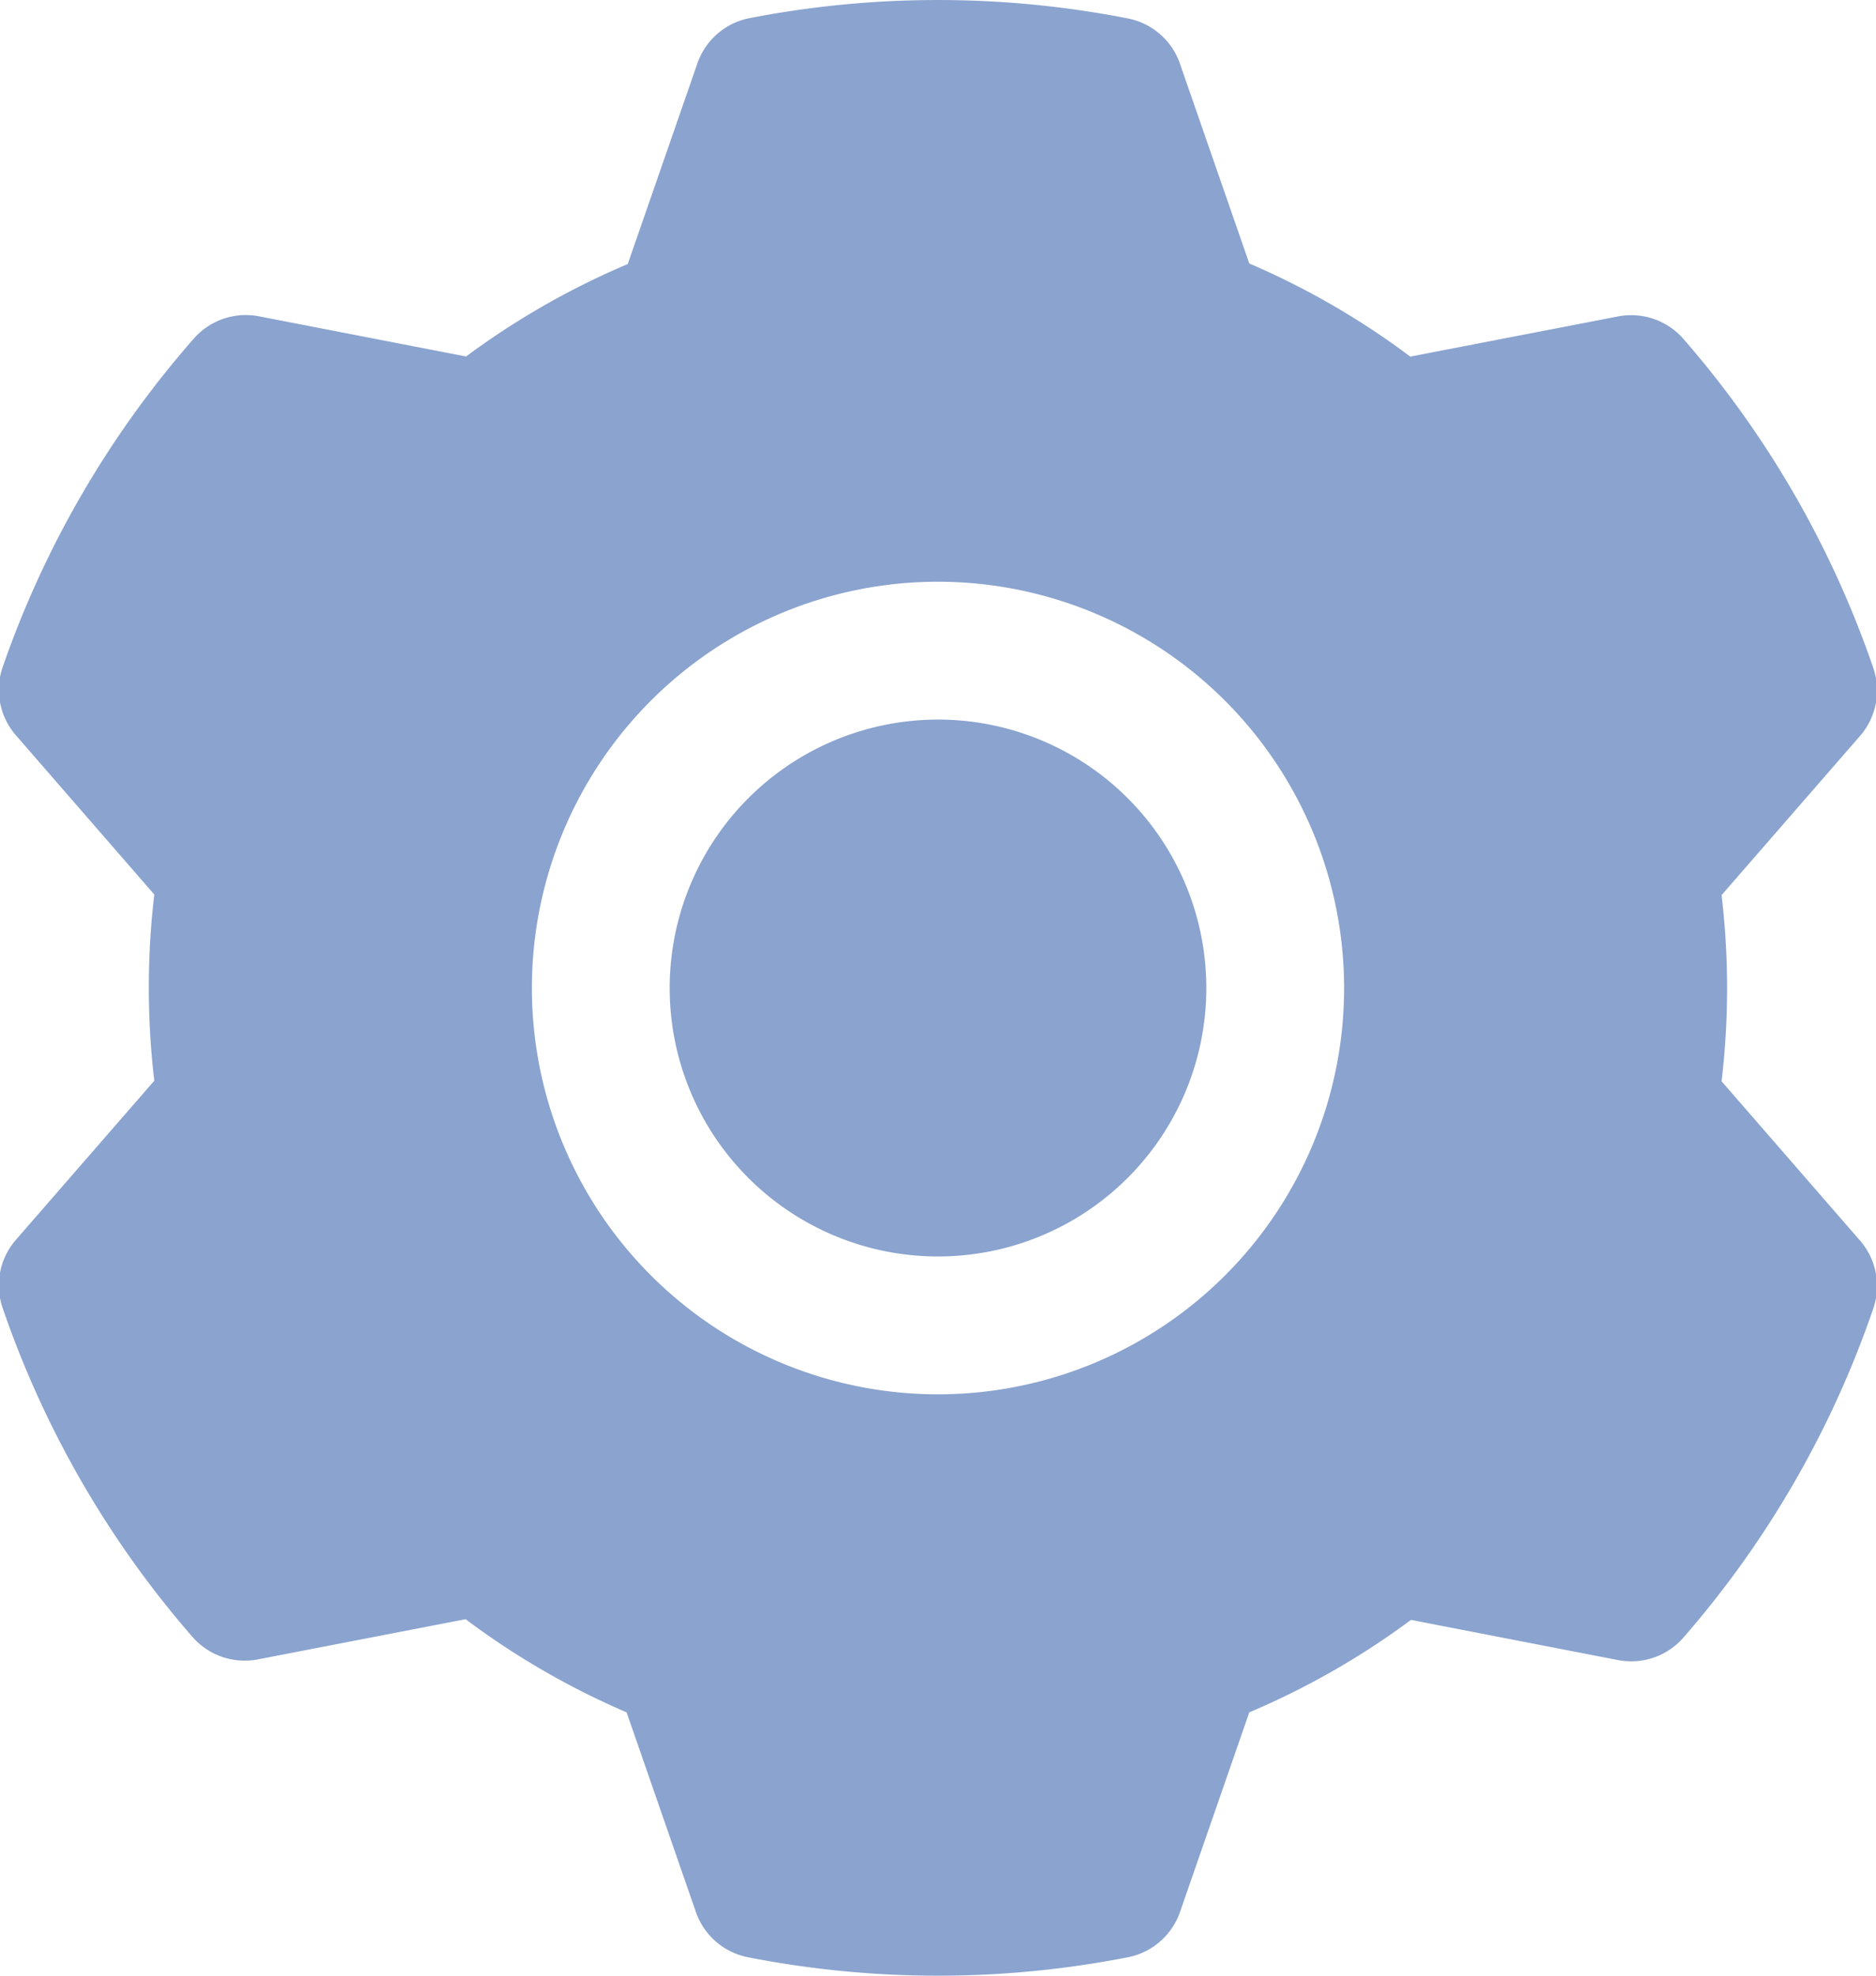 <svg xmlns="http://www.w3.org/2000/svg" width="16.242" height="17.1" viewBox="0 0 16.242 17.1">
  <g id="setting" transform="translate(-13.754 0)">
    <g id="Icon_00000093895562345236468680000002635522421730978688_" transform="translate(13.754 0)">
      <path id="Path_25" data-name="Path 25" d="M23.97.552l.6,1.728a6.78,6.78,0,0,1,1.394.806l1.8-.348a.6.6,0,0,1,.563.193,8.557,8.557,0,0,1,1.646,2.851.6.6,0,0,1-.114.585l-1.2,1.379a6.818,6.818,0,0,1,0,1.611l1.2,1.38a.6.6,0,0,1,.114.585,8.557,8.557,0,0,1-1.646,2.851.6.6,0,0,1-.563.193l-1.794-.348a6.787,6.787,0,0,1-1.4.8l-.6,1.728a.6.6,0,0,1-.449.391,8.558,8.558,0,0,1-3.293,0,.6.6,0,0,1-.449-.391l-.6-1.728a6.779,6.779,0,0,1-1.394-.806l-1.8.348a.6.6,0,0,1-.563-.193,8.557,8.557,0,0,1-1.646-2.851.6.6,0,0,1,.114-.585l1.2-1.379a6.819,6.819,0,0,1,0-1.611l-1.2-1.38a.6.6,0,0,1-.114-.585A8.558,8.558,0,0,1,15.432,2.93a.6.6,0,0,1,.563-.193l1.794.348a6.788,6.788,0,0,1,1.4-.8l.6-1.728A.6.6,0,0,1,20.228.16a8.558,8.558,0,0,1,3.293,0,.6.6,0,0,1,.449.391ZM21.875,5.034a3.516,3.516,0,1,0,3.516,3.516,3.518,3.518,0,0,0-3.516-3.516Zm0,1.193a2.323,2.323,0,1,1-2.323,2.323A2.324,2.324,0,0,1,21.875,6.227Z" transform="translate(-13.754 0)" fill="#8aa3cf" fill-rule="evenodd"/>
    </g>
  </g>
</svg>
